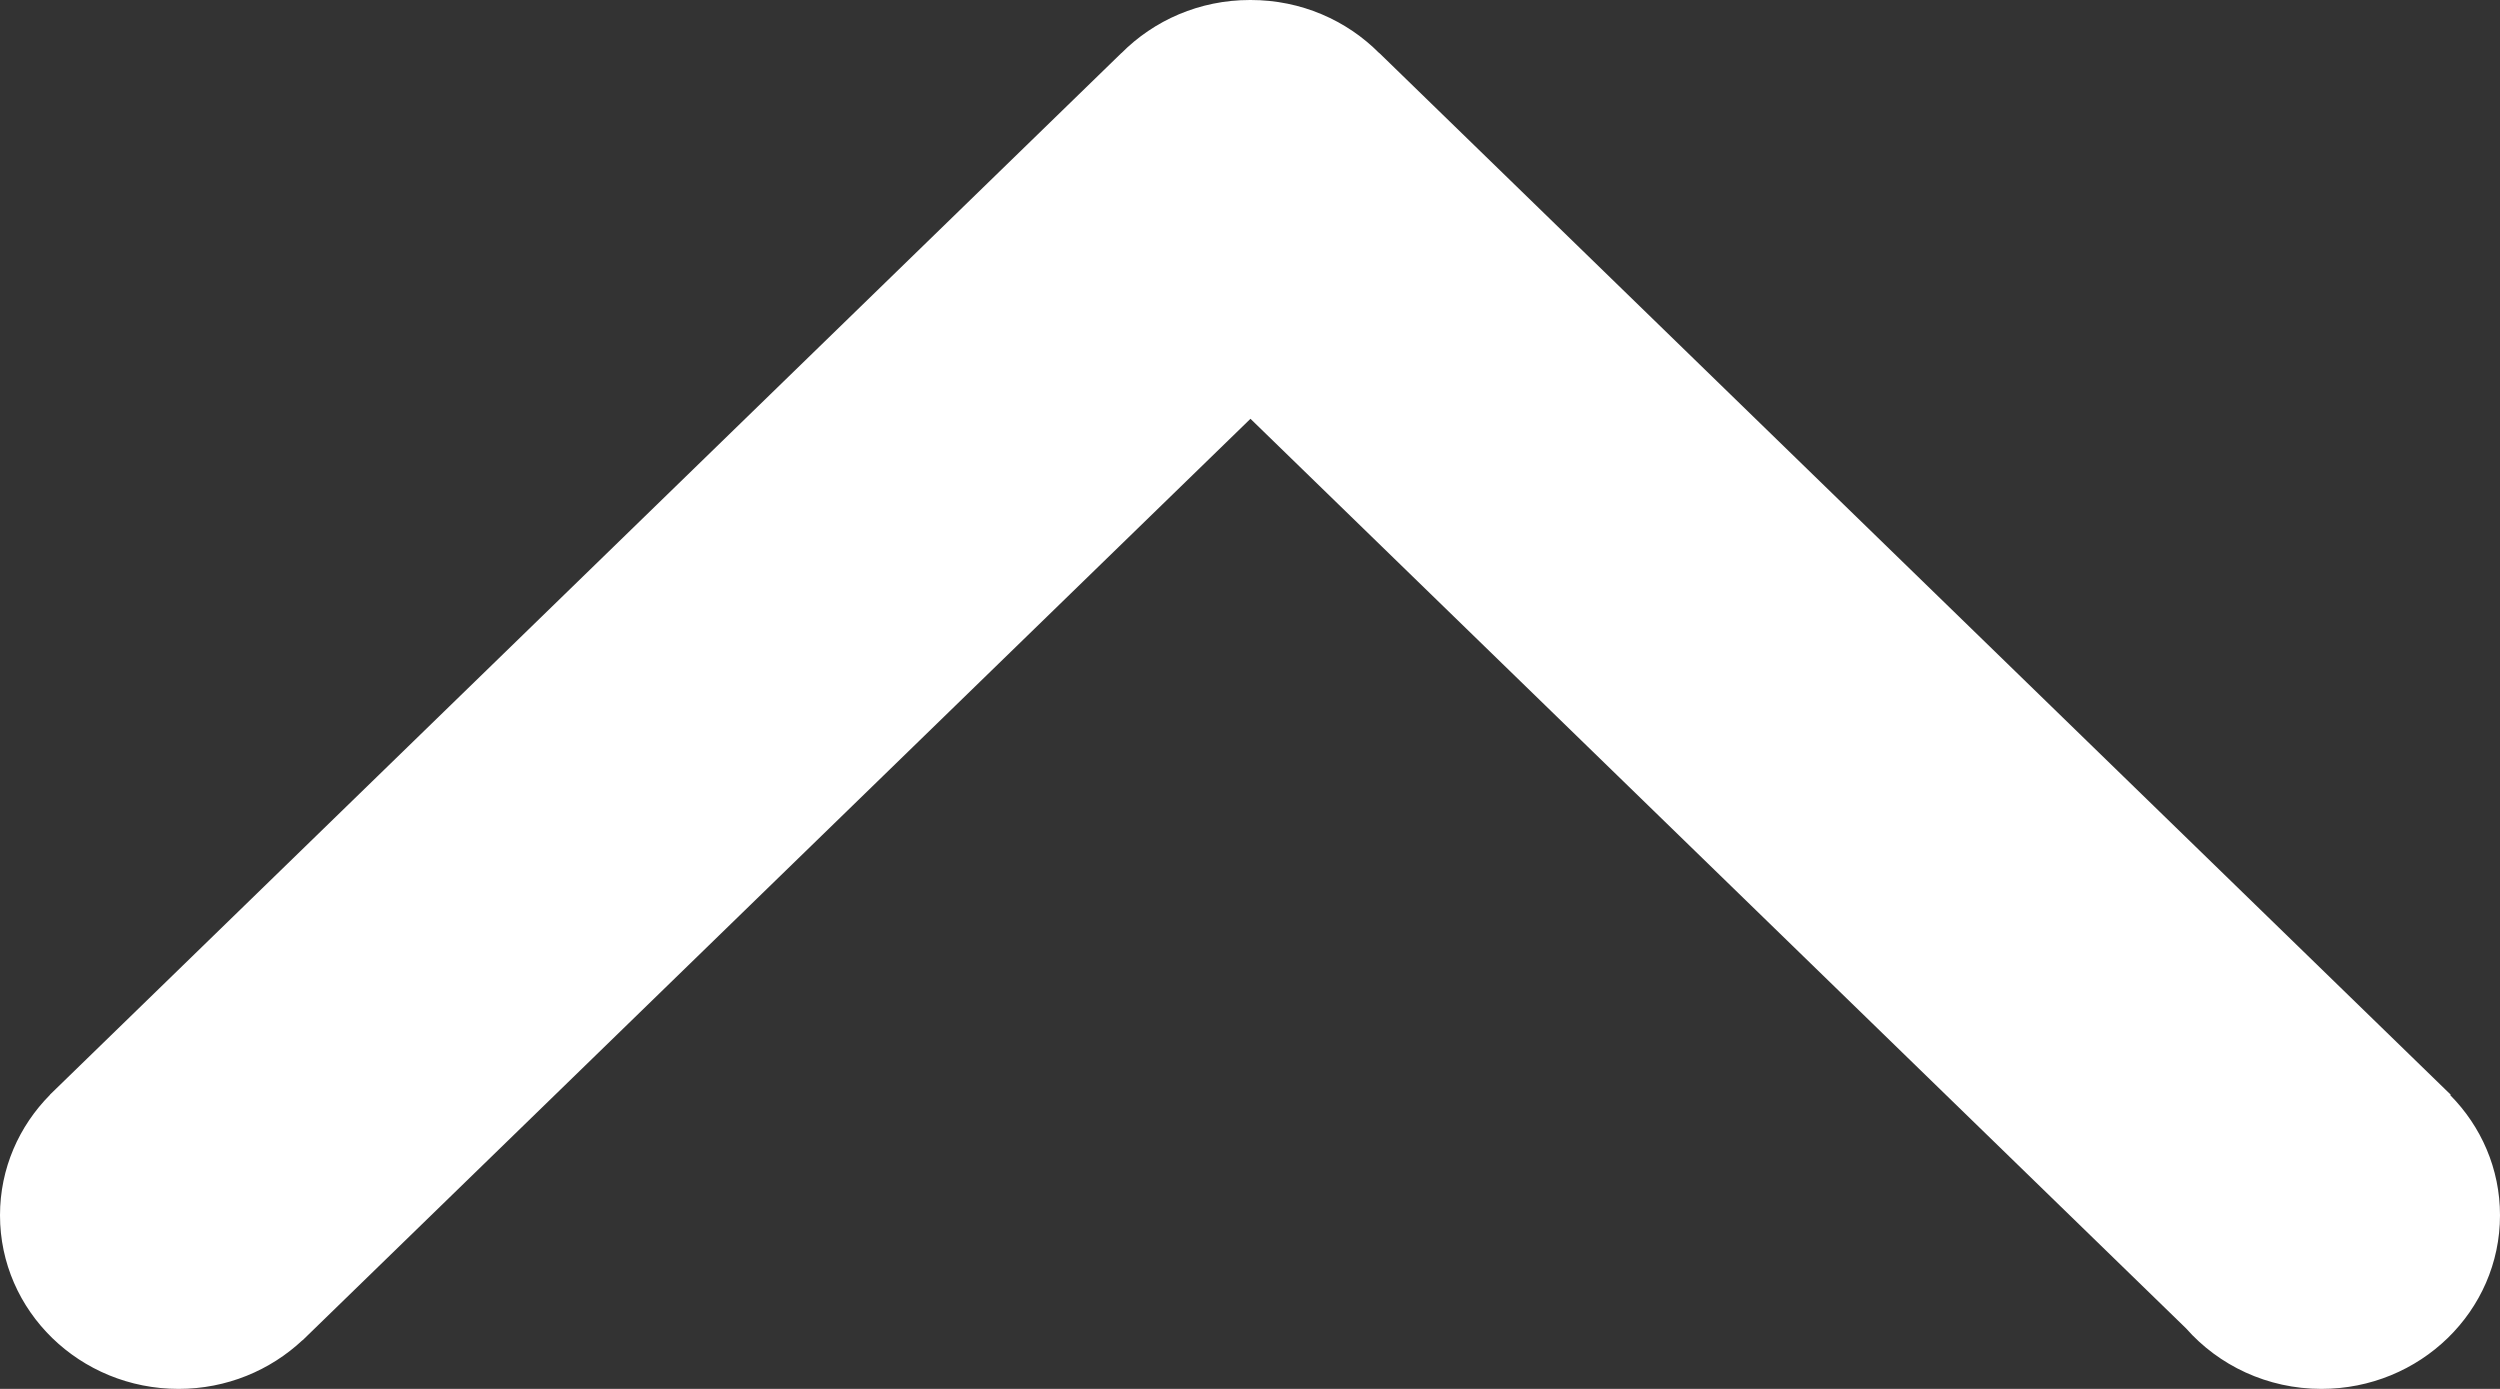 <?xml version="1.0" encoding="UTF-8" standalone="no"?>
<svg width="27px" height="15px" viewBox="0 0 27 15" version="1.1" xmlns="http://www.w3.org/2000/svg" xmlns:xlink="http://www.w3.org/1999/xlink" xmlns:sketch="http://www.bohemiancoding.com/sketch/ns">
    <rect x="0" y="0" width="27" height="15" fill="#333333" stroke="none"/>
    <!-- Generator: Sketch 3.3.3 (12072) - http://www.bohemiancoding.com/sketch -->
    <title>Shape</title>
    <desc>Created with Sketch.</desc>
    <defs></defs>
    <g id="Sequential-Visual-Story" stroke="none" stroke-width="1" fill="none" fill-rule="evenodd" sketch:type="MSPage">
        <g id="Slide---Email-Appeal" sketch:type="MSArtboardGroup" transform="translate(-712, -64)" fill="#FFFFFF">
            <g id="Header-and-Navigation" sketch:type="MSLayerGroup" transform="translate(32, 17)">
                <g id="Up-Arrow" transform="translate(694, 55) rotate(-180) translate(-694, -55) translate(664, 25)" sketch:type="MSShapeGroup">
                    <path d="M44,24.875 C44,23.839 43.137,23 42.071,23 C41.551,23 41.08,23.201 40.733,23.526 L40.732,23.525 L30.495,33.477 L20.391,23.654 C20.038,23.254 19.514,23 18.929,23 C17.863,23 17,23.839 17,24.875 C17,25.378 17.204,25.835 17.537,26.172 L17.532,26.177 L29.103,37.427 L29.104,37.426 C29.455,37.78 29.947,38 30.492,38 L30.496,38 L30.501,38 C31.046,38 31.537,37.78 31.889,37.426 L31.889,37.427 L43.461,26.177 L43.46,26.176 C43.794,25.839 44,25.381 44,24.875 L44,24.875 Z" id="Shape"></path>
                </g>
            </g>
        </g>
    </g>
</svg>
